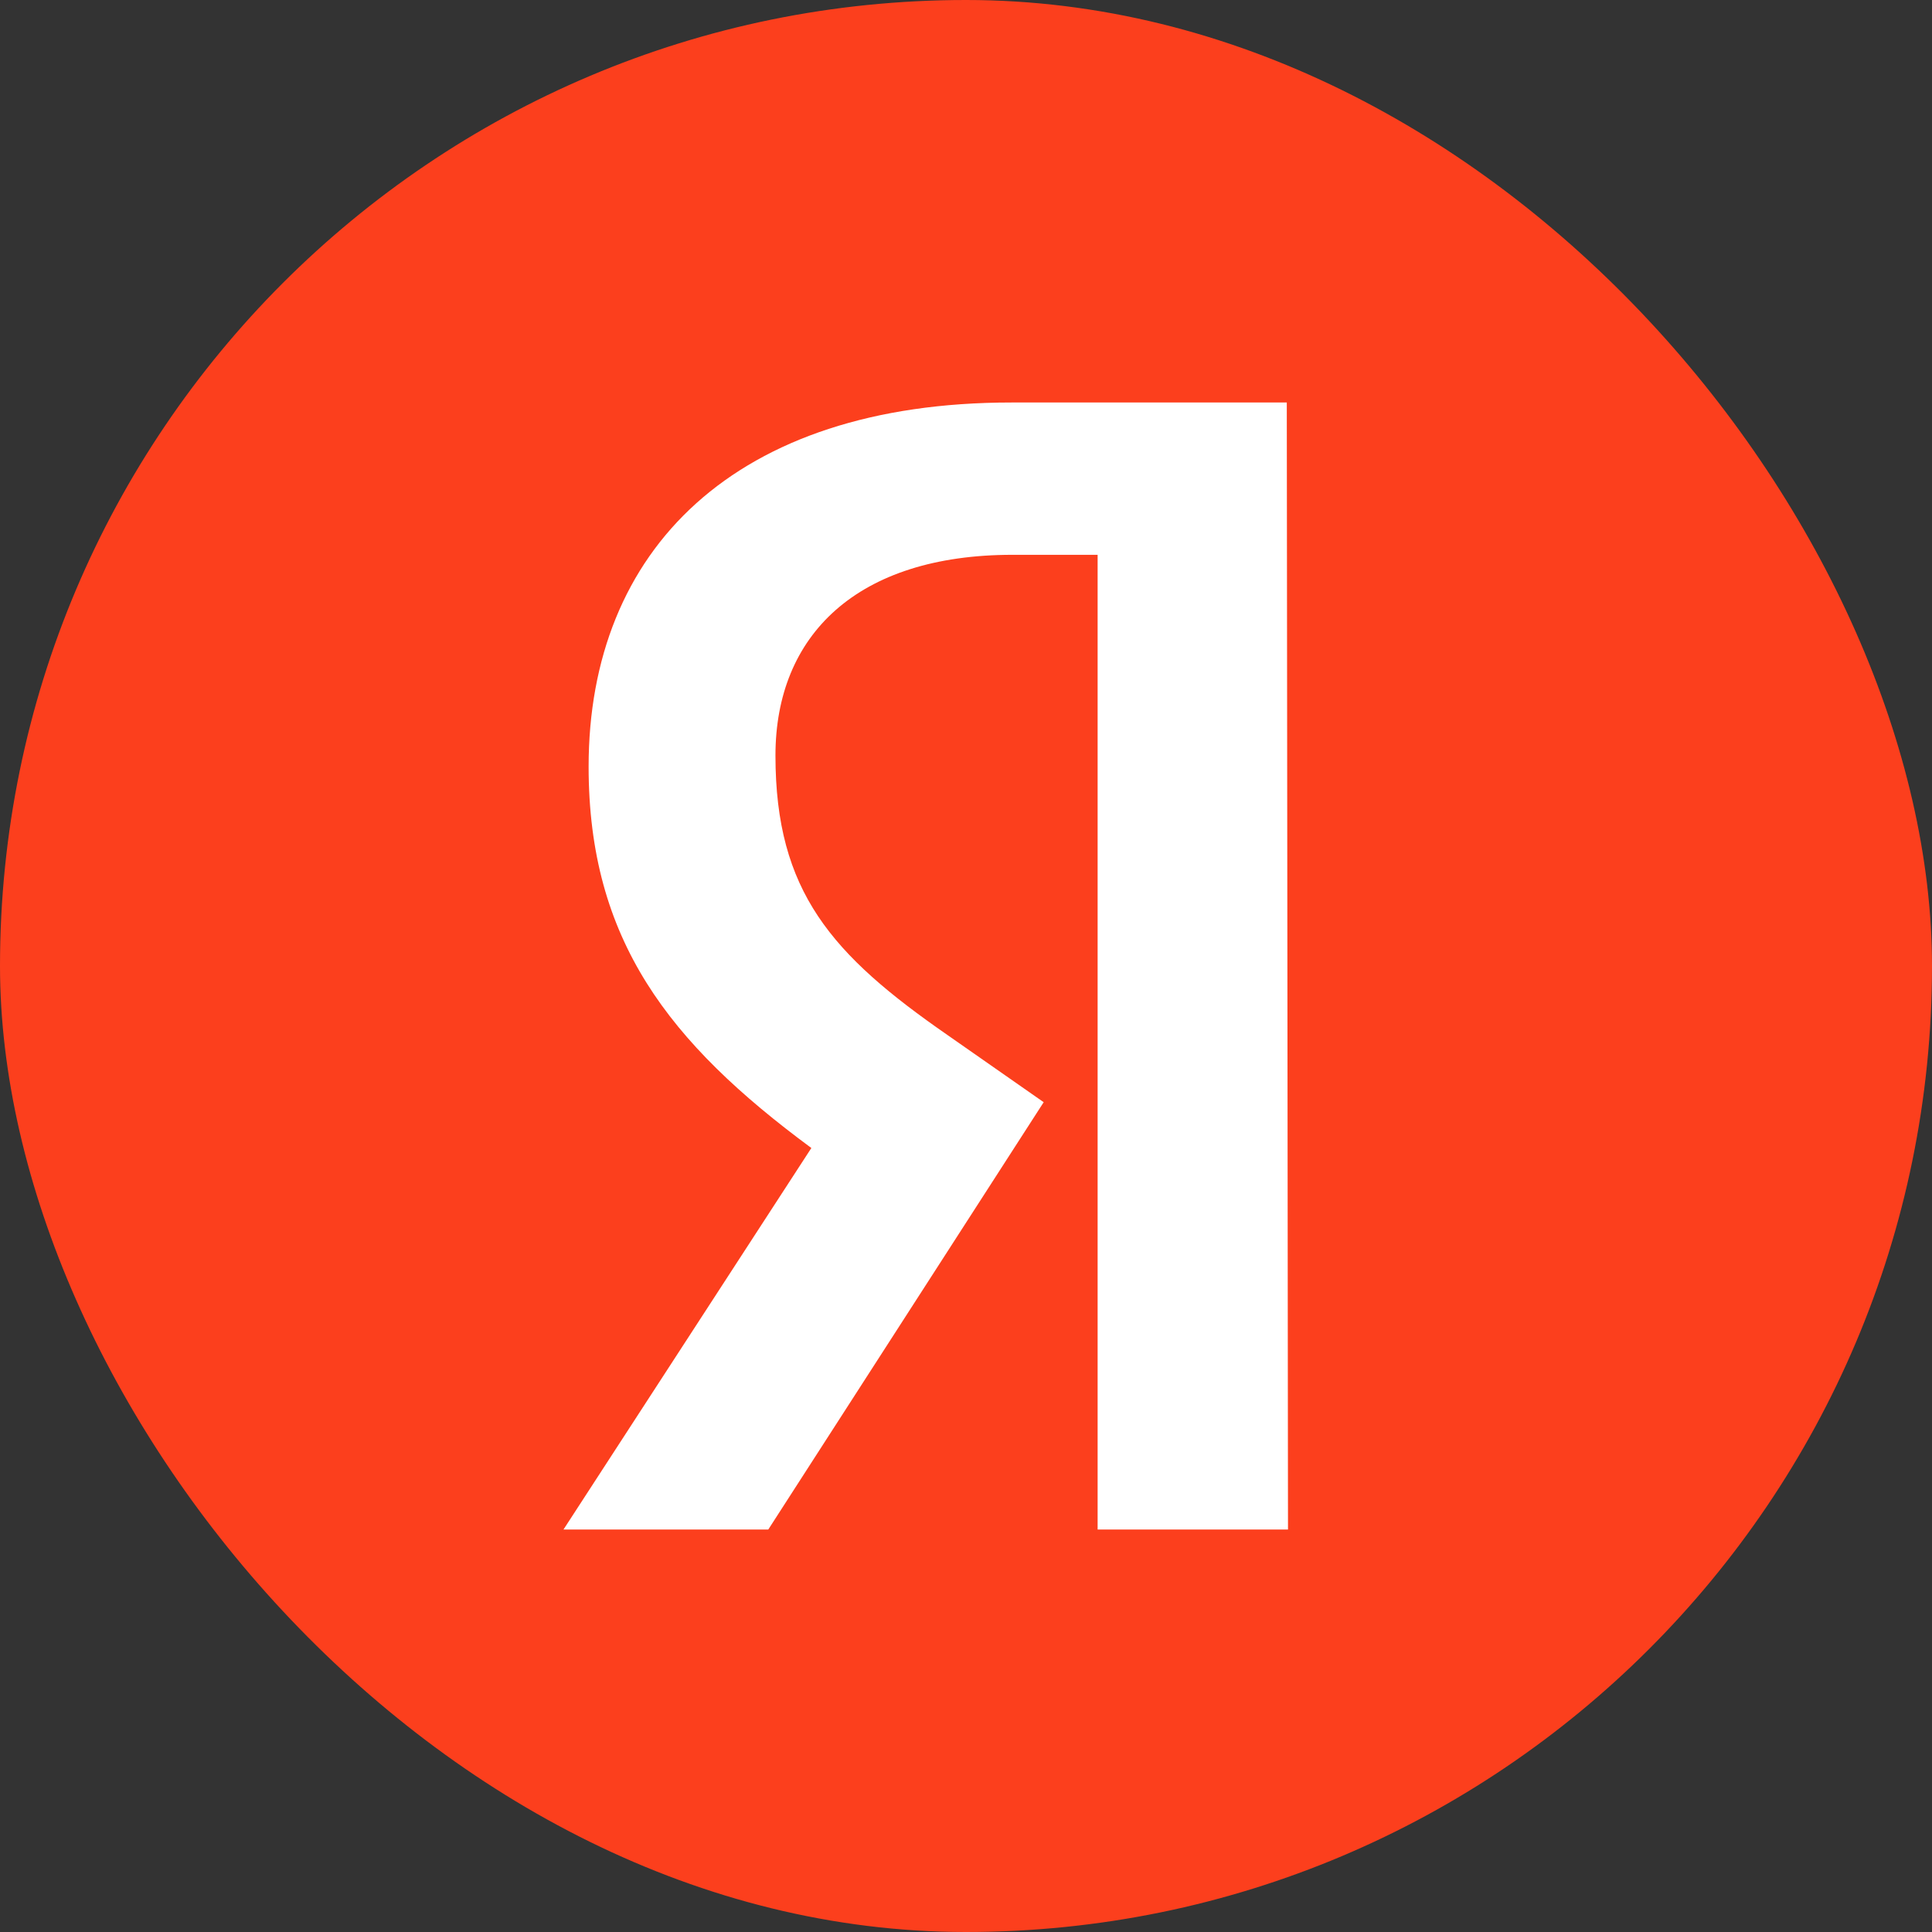 <svg width="24" height="24" viewBox="0 0 24 24" fill="none" xmlns="http://www.w3.org/2000/svg">
<rect x="0" y="0" width="24" height="24" fill="#333333" stroke="none"/>
<rect width="24" height="24" rx="12" fill="#FC3F1D"/>
<path d="M16 19H13.635V6.892H12.579C10.645 6.892 9.633 7.892 9.633 9.385C9.633 11.077 10.332 11.861 11.775 12.861L12.965 13.692L9.544 19H7L10.079 14.261C8.309 12.954 7.312 11.677 7.312 9.523C7.312 6.831 9.127 5 12.564 5H15.985L16 19Z" fill="white"/>
</svg>
